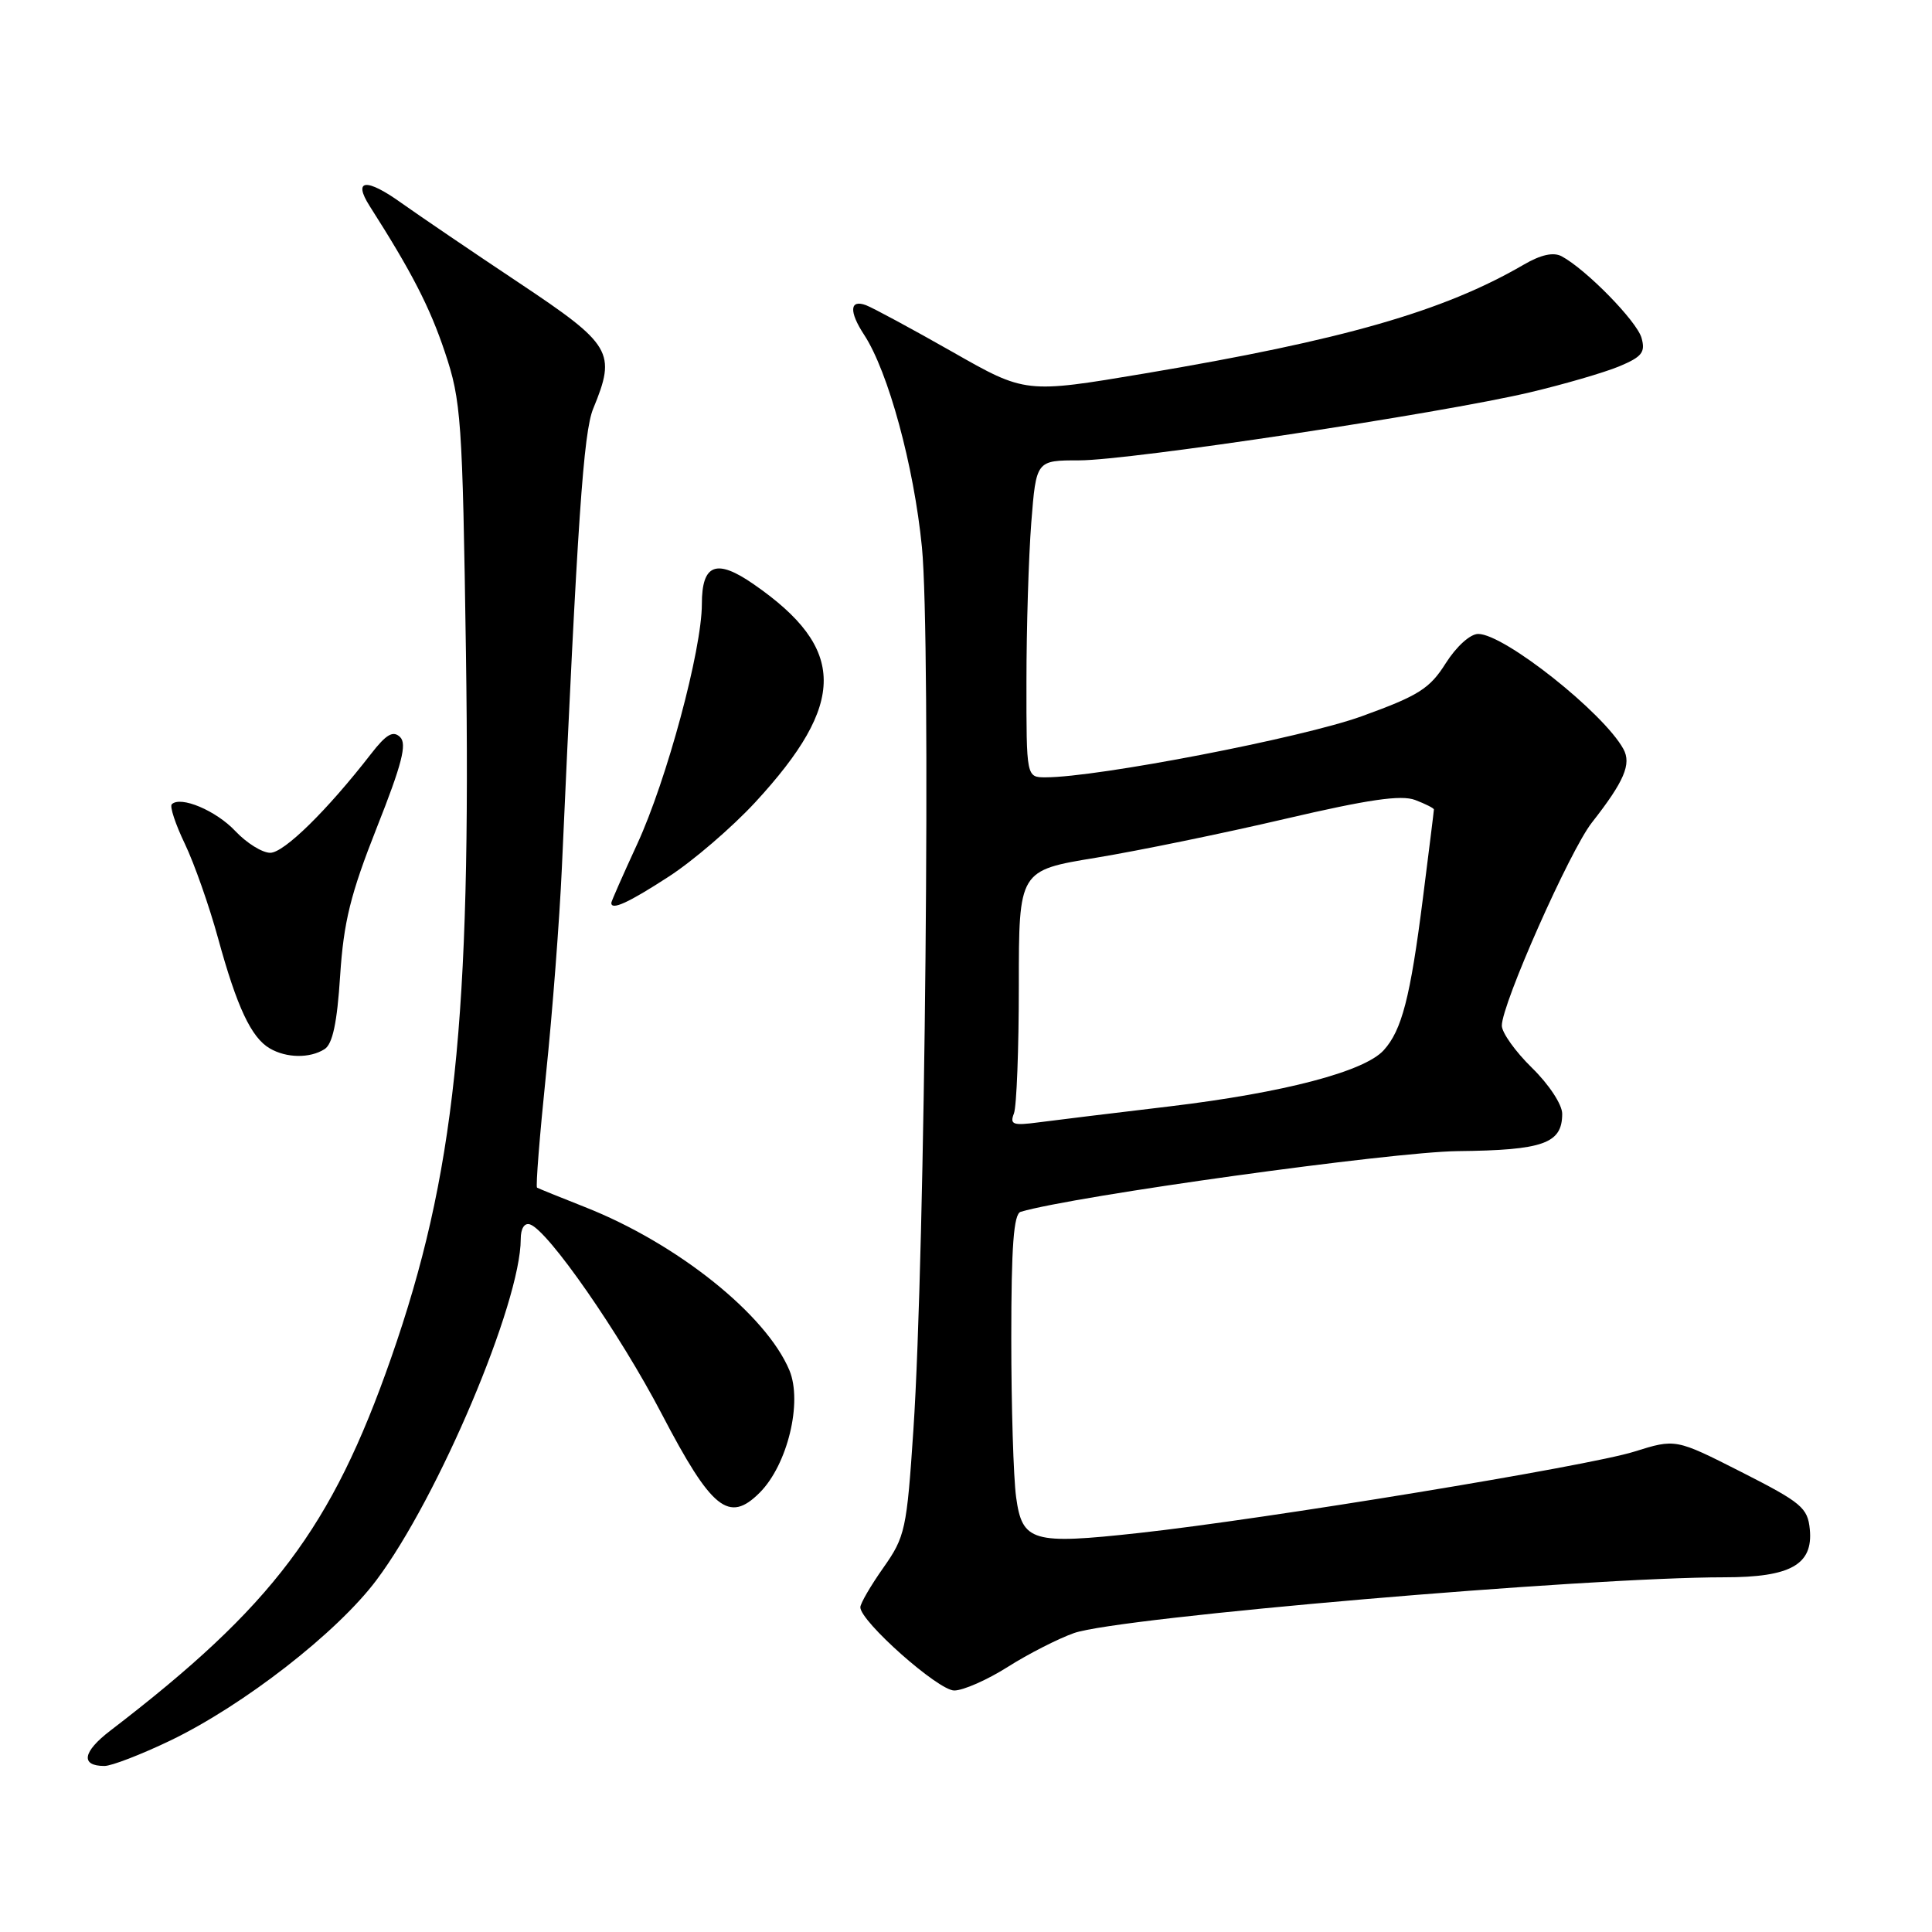 <?xml version="1.0" encoding="UTF-8" standalone="no"?>
<!DOCTYPE svg PUBLIC "-//W3C//DTD SVG 1.1//EN" "http://www.w3.org/Graphics/SVG/1.1/DTD/svg11.dtd" >
<svg xmlns="http://www.w3.org/2000/svg" xmlns:xlink="http://www.w3.org/1999/xlink" version="1.1" viewBox="0 0 256 256">
 <g >
 <path fill="currentColor"
d=" M 22.53 230.65 C 32.27 225.97 44.69 216.31 49.89 209.36 C 58.08 198.43 69.00 172.61 69.00 164.19 C 69.00 162.77 69.49 162.00 70.23 162.24 C 72.63 163.04 82.11 176.68 87.68 187.35 C 94.30 200.03 96.58 201.87 100.66 197.79 C 104.35 194.10 106.36 185.80 104.60 181.57 C 101.50 174.17 89.69 164.74 77.50 159.94 C 74.20 158.64 71.35 157.48 71.16 157.37 C 70.97 157.25 71.51 150.48 72.35 142.33 C 73.20 134.17 74.14 121.88 74.45 115.00 C 76.52 68.86 77.31 57.26 78.61 54.13 C 81.68 46.68 81.10 45.69 68.75 37.46 C 62.56 33.34 55.56 28.58 53.18 26.89 C 48.54 23.56 46.72 23.74 48.98 27.30 C 54.54 36.01 56.95 40.68 58.95 46.66 C 61.11 53.10 61.28 55.45 61.74 86.50 C 62.45 135.09 60.26 155.78 51.83 179.92 C 43.95 202.47 36.15 212.82 14.63 229.31 C 10.94 232.13 10.63 234.00 13.84 234.00 C 14.78 234.00 18.69 232.49 22.53 230.65 Z  M 133.54 220.87 C 136.25 219.15 140.20 217.14 142.31 216.39 C 148.23 214.30 210.07 209.00 228.51 209.00 C 237.26 209.00 240.26 207.32 239.81 202.65 C 239.53 199.78 238.71 199.10 230.76 195.06 C 222.03 190.63 222.03 190.63 216.54 192.35 C 210.50 194.26 167.62 201.30 150.90 203.13 C 136.77 204.68 135.45 204.30 134.64 198.38 C 134.29 195.82 134.00 186.34 134.00 177.33 C 134.00 165.08 134.32 160.84 135.25 160.57 C 142.40 158.46 184.42 152.63 193.15 152.53 C 204.52 152.41 207.00 151.52 207.00 147.58 C 207.00 146.36 205.24 143.69 203.00 141.50 C 200.80 139.35 199.00 136.83 199.00 135.90 C 199.00 133.04 208.01 112.72 210.93 109.00 C 215.21 103.54 216.20 101.24 215.11 99.25 C 212.47 94.43 199.31 84.00 195.87 84.00 C 194.81 84.00 192.98 85.66 191.57 87.88 C 189.45 91.25 187.98 92.18 180.43 94.91 C 172.57 97.76 145.42 103.00 138.55 103.00 C 136.00 103.00 136.00 103.00 136.01 90.25 C 136.01 83.24 136.30 73.79 136.65 69.25 C 137.30 61.00 137.30 61.00 143.01 61.00 C 149.71 61.00 190.80 54.80 202.72 51.99 C 207.24 50.92 212.56 49.37 214.54 48.55 C 217.58 47.28 218.05 46.68 217.51 44.77 C 216.88 42.55 210.17 35.70 206.93 33.96 C 205.84 33.38 204.18 33.74 201.90 35.07 C 191.28 41.25 177.99 45.06 151.66 49.49 C 135.88 52.14 135.88 52.14 126.19 46.62 C 120.86 43.59 115.71 40.81 114.75 40.44 C 112.58 39.63 112.48 41.28 114.50 44.36 C 117.70 49.25 121.10 61.74 122.16 72.50 C 123.37 84.87 122.59 166.21 121.03 189.45 C 120.15 202.68 119.94 203.63 117.05 207.73 C 115.37 210.11 114.00 212.47 114.00 212.97 C 114.00 214.85 124.32 224.00 126.44 224.00 C 127.63 224.00 130.83 222.59 133.54 220.87 Z  M 43.00 139.02 C 44.07 138.35 44.67 135.53 45.07 129.29 C 45.54 122.13 46.44 118.49 49.93 109.66 C 53.27 101.23 53.95 98.56 53.01 97.66 C 52.08 96.77 51.18 97.29 49.15 99.91 C 43.34 107.40 37.63 113.00 35.81 113.00 C 34.75 113.00 32.68 111.71 31.19 110.13 C 28.64 107.41 23.92 105.42 22.76 106.57 C 22.47 106.86 23.25 109.22 24.49 111.80 C 25.73 114.39 27.72 120.03 28.90 124.34 C 31.39 133.43 33.29 137.49 35.75 138.92 C 37.96 140.21 41.06 140.25 43.00 139.02 Z  M 88.59 116.17 C 91.84 114.07 97.01 109.62 100.08 106.30 C 112.22 93.14 112.18 85.94 99.89 77.43 C 94.93 73.98 93.00 74.71 93.00 80.04 C 93.00 86.10 88.34 103.39 84.42 111.87 C 82.54 115.95 81.00 119.44 81.00 119.64 C 81.00 120.66 83.26 119.63 88.59 116.17 Z  M 134.35 147.54 C 134.71 146.60 135.00 138.97 135.00 130.58 C 135.00 115.33 135.00 115.33 145.25 113.65 C 150.89 112.72 162.14 110.41 170.26 108.51 C 181.32 105.93 185.65 105.30 187.51 106.00 C 188.88 106.52 190.00 107.09 190.00 107.26 C 190.00 107.44 189.34 112.73 188.54 119.04 C 186.87 132.20 185.75 136.51 183.35 139.16 C 180.79 141.99 170.11 144.79 155.00 146.60 C 147.57 147.48 139.74 148.44 137.60 148.72 C 134.22 149.17 133.78 149.01 134.35 147.54 Z "/>
</g>
</svg>